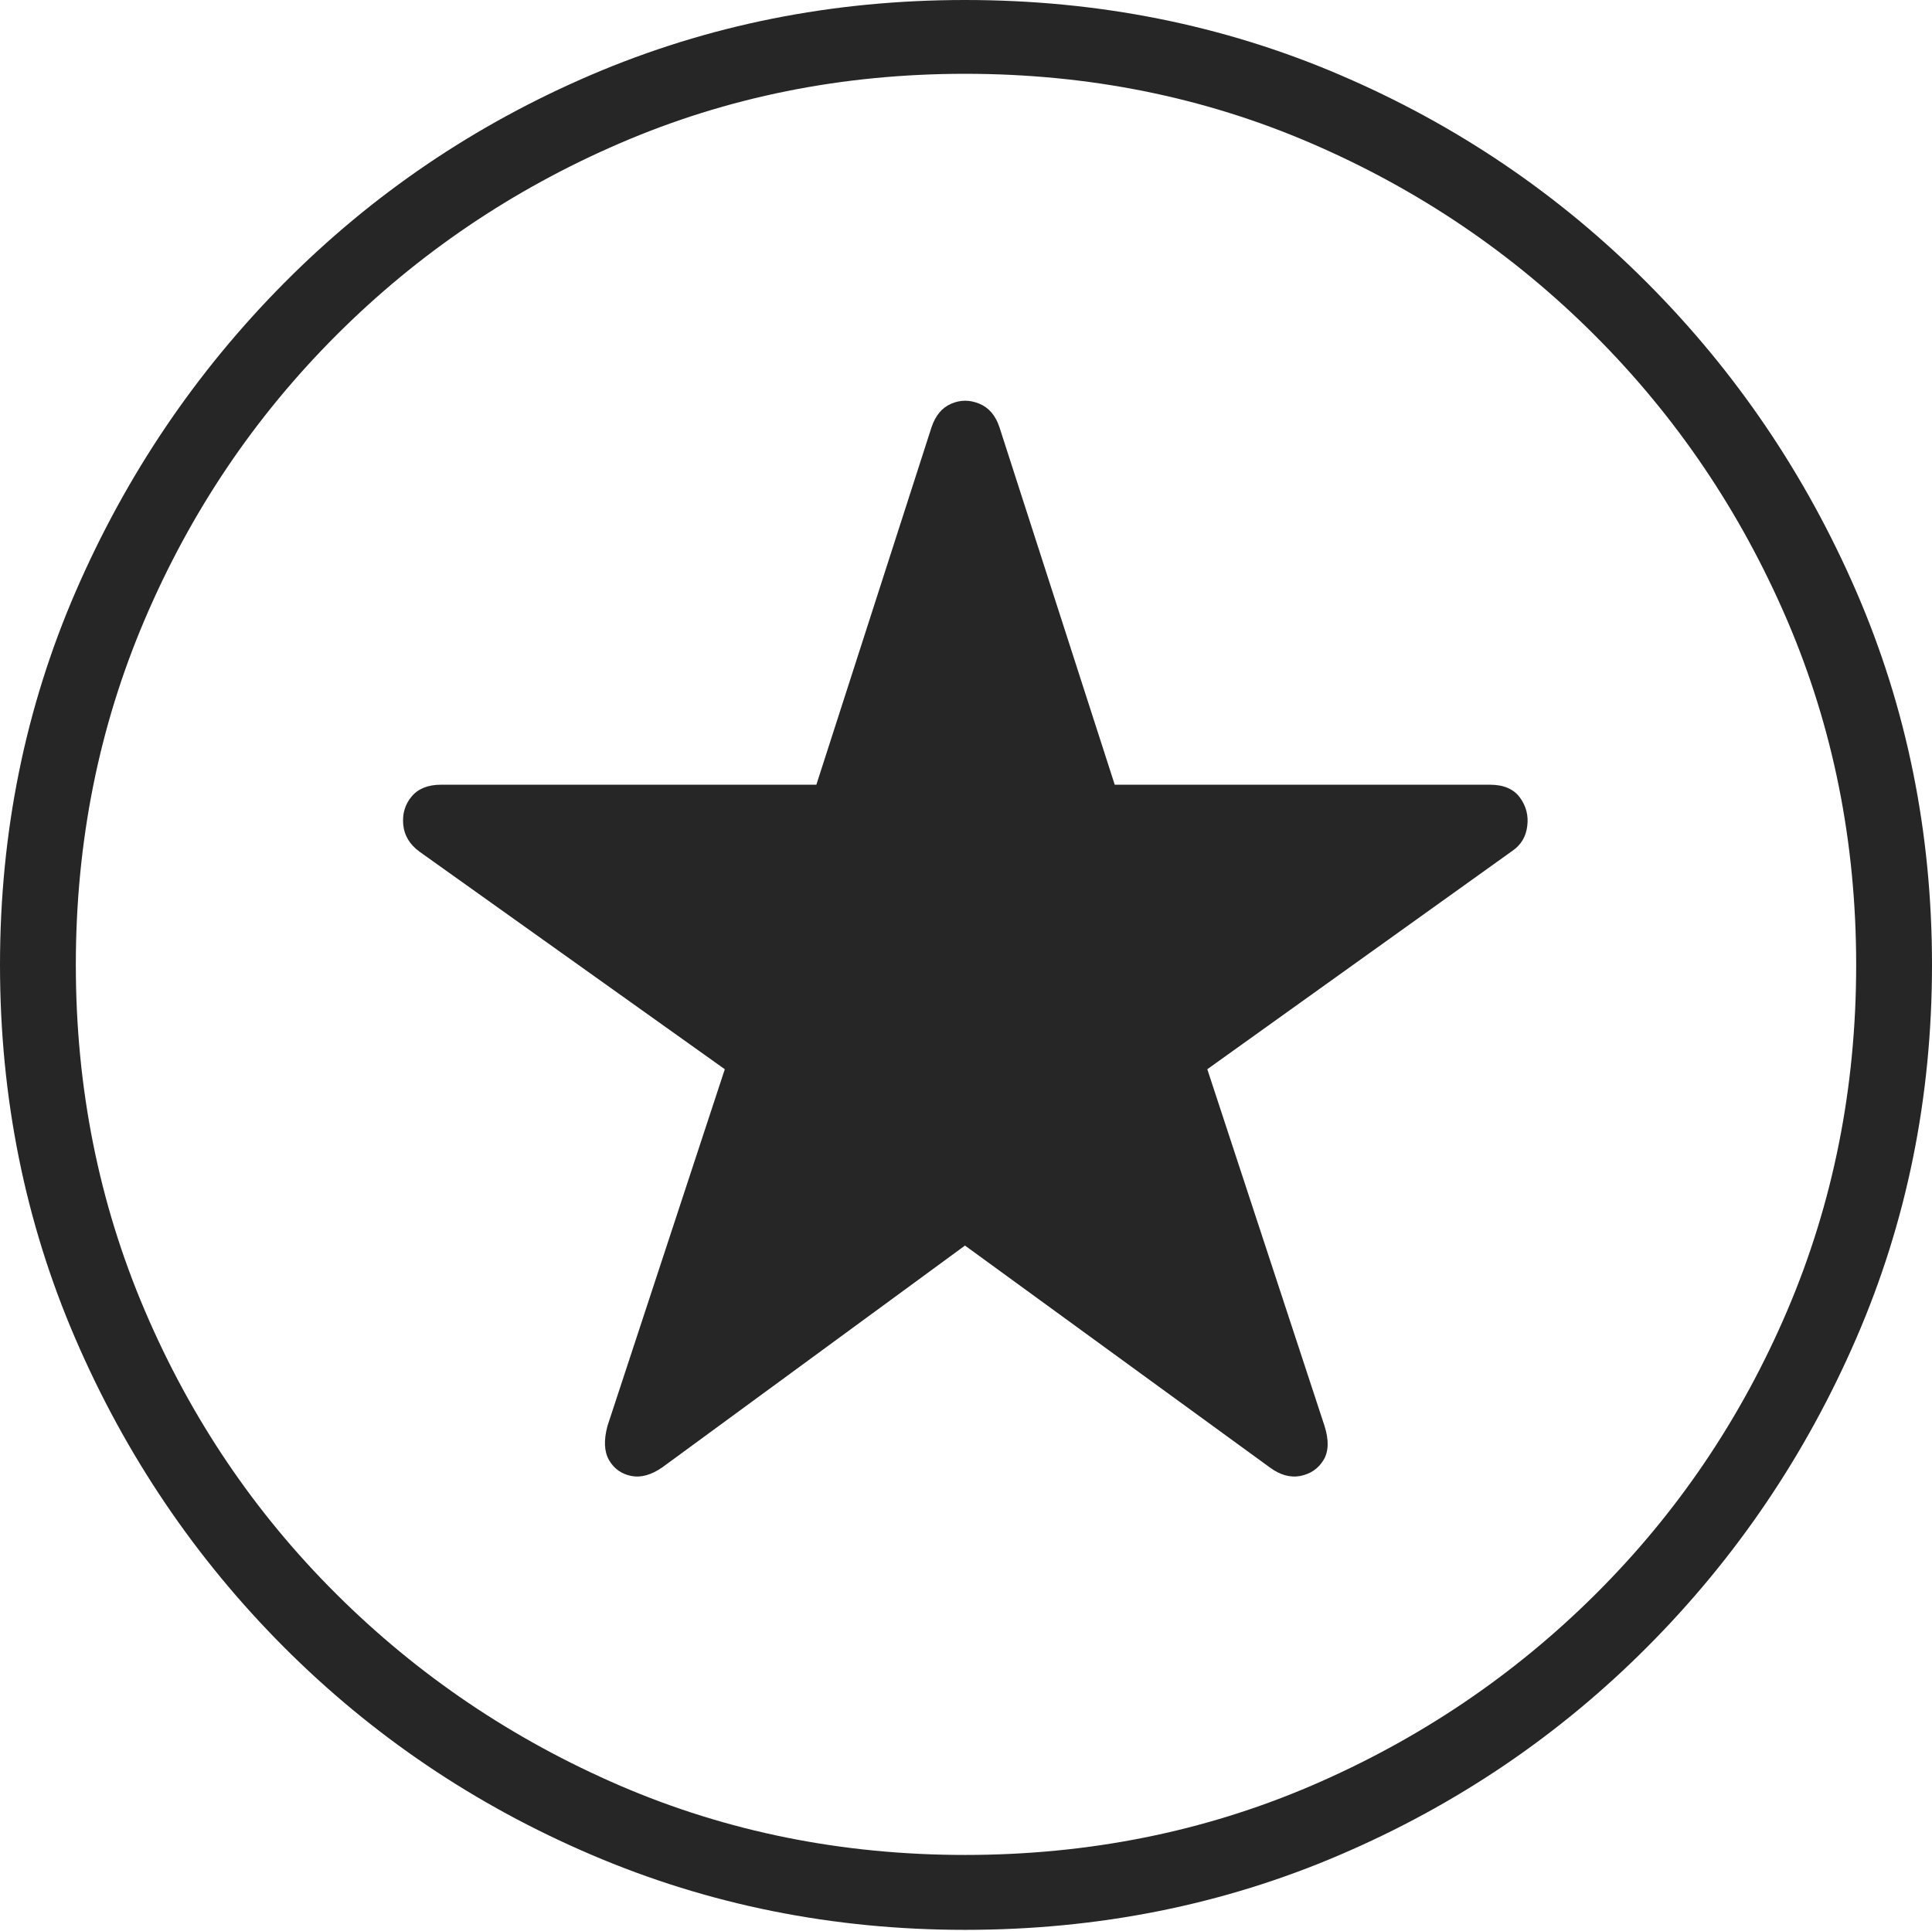 <?xml version="1.0" encoding="UTF-8"?>
<!--Generator: Apple Native CoreSVG 175-->
<!DOCTYPE svg
PUBLIC "-//W3C//DTD SVG 1.1//EN"
       "http://www.w3.org/Graphics/SVG/1.1/DTD/svg11.dtd">
<svg version="1.1" xmlns="http://www.w3.org/2000/svg" xmlns:xlink="http://www.w3.org/1999/xlink" width="19.16" height="19.15">
 <g>
  <rect height="19.15" opacity="0" width="19.16" x="0" y="0"/>
  <path d="M9.57 19.141Q11.553 19.141 13.286 18.398Q15.02 17.656 16.338 16.333Q17.656 15.01 18.408 13.276Q19.16 11.543 19.16 9.57Q19.16 7.598 18.408 5.864Q17.656 4.131 16.338 2.808Q15.02 1.484 13.286 0.742Q11.553 0 9.57 0Q7.598 0 5.864 0.742Q4.131 1.484 2.817 2.808Q1.504 4.131 0.752 5.864Q0 7.598 0 9.57Q0 11.543 0.747 13.276Q1.494 15.01 2.812 16.333Q4.131 17.656 5.869 18.398Q7.607 19.141 9.57 19.141ZM9.57 18.398Q7.744 18.398 6.147 17.71Q4.551 17.021 3.335 15.81Q2.119 14.6 1.436 12.998Q0.752 11.396 0.752 9.57Q0.752 7.744 1.436 6.143Q2.119 4.541 3.335 3.325Q4.551 2.109 6.147 1.421Q7.744 0.732 9.57 0.732Q11.406 0.732 13.003 1.421Q14.6 2.109 15.815 3.325Q17.031 4.541 17.72 6.143Q18.408 7.744 18.408 9.57Q18.408 11.396 17.725 12.998Q17.041 14.6 15.825 15.81Q14.609 17.021 13.008 17.71Q11.406 18.398 9.57 18.398ZM6.572 14.551L9.57 12.354L12.588 14.551Q12.744 14.668 12.896 14.639Q13.047 14.609 13.125 14.482Q13.203 14.355 13.135 14.141L11.973 10.605L15 8.438Q15.127 8.35 15.146 8.193Q15.166 8.037 15.073 7.91Q14.98 7.783 14.775 7.783L11.055 7.783L9.912 4.238Q9.854 4.062 9.712 4.004Q9.57 3.945 9.434 4.004Q9.297 4.062 9.238 4.238L8.096 7.783L4.375 7.783Q4.18 7.783 4.082 7.9Q3.984 8.018 3.999 8.179Q4.014 8.34 4.16 8.447L7.188 10.605L6.025 14.141Q5.967 14.355 6.04 14.482Q6.113 14.609 6.26 14.639Q6.406 14.668 6.572 14.551Z" fill="rgba(0,0,0,0.85)"/>
 </g>
</svg>
